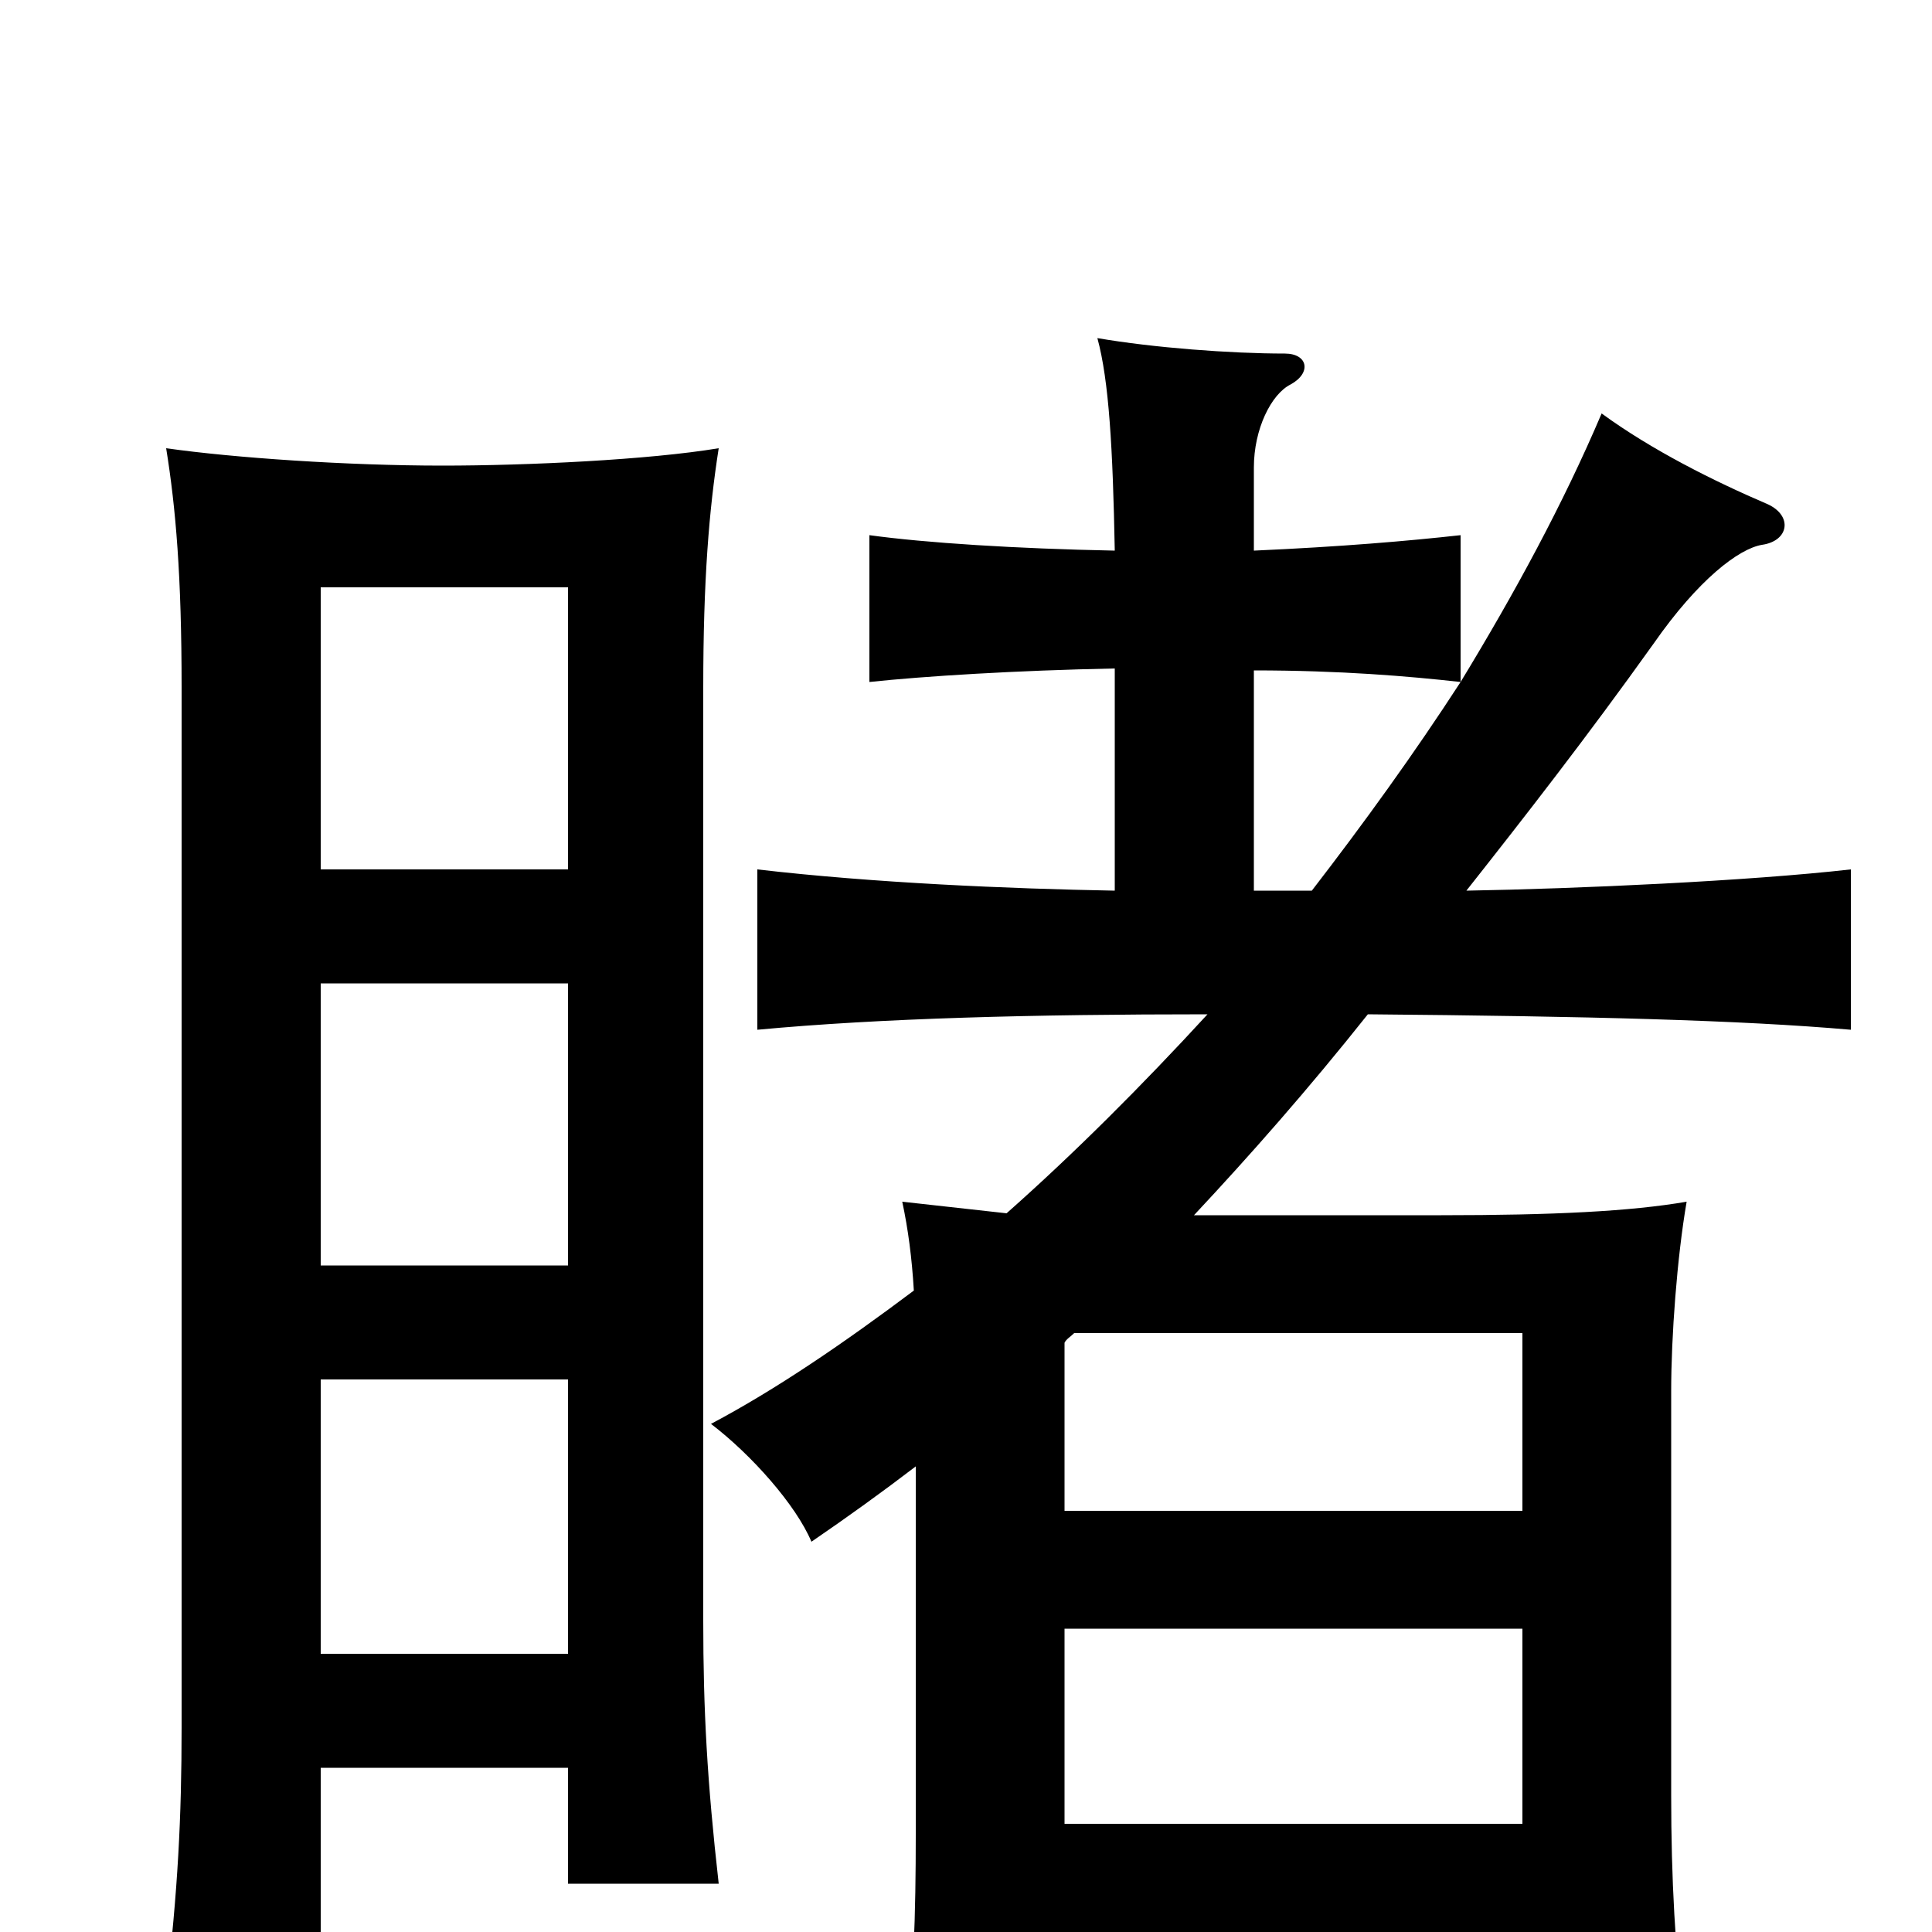 <svg xmlns="http://www.w3.org/2000/svg" viewBox="0 -1000 1000 1000">
	<path fill="#000000" d="M958 -550C905 -544 817 -540 759 -539C789 -577 821 -618 856 -667C879 -700 900 -716 912 -718C926 -720 928 -733 915 -739C887 -751 855 -767 829 -786C809 -739 784 -693 756 -647C732 -610 706 -574 679 -539H649V-653C694 -653 729 -650 756 -647V-723C729 -720 694 -717 649 -715V-758C649 -778 658 -796 668 -801C679 -807 677 -817 665 -817C637 -817 597 -820 568 -825C574 -803 576 -768 577 -715C526 -716 479 -719 450 -723V-647C478 -650 526 -653 577 -654V-539C522 -540 452 -543 392 -550V-467C456 -473 535 -475 625 -475C591 -438 556 -403 521 -372C503 -374 485 -376 467 -378C470 -364 472 -349 473 -332C437 -305 402 -281 368 -263C389 -247 412 -221 420 -202C439 -215 457 -228 474 -241V-51C474 -9 473 25 468 74H551V6H788V54H872C867 8 865 -27 865 -71V-280C865 -308 868 -349 873 -378C844 -373 804 -371 746 -371H618C647 -402 677 -436 708 -475C822 -474 901 -472 958 -467ZM364 -644C364 -700 367 -736 372 -768C336 -762 273 -759 229 -759C180 -759 121 -763 86 -768C91 -737 94 -702 94 -644V-106C94 -59 92 -21 86 30H166V-85H294V-25H372C366 -78 364 -115 364 -161ZM294 -550H166V-696H294ZM294 -345H166V-491H294ZM788 -310V-218H551V-305C552 -307 554 -308 556 -310ZM294 -144H166V-286H294ZM788 -56H551V-157H788Z"/>
</svg>
